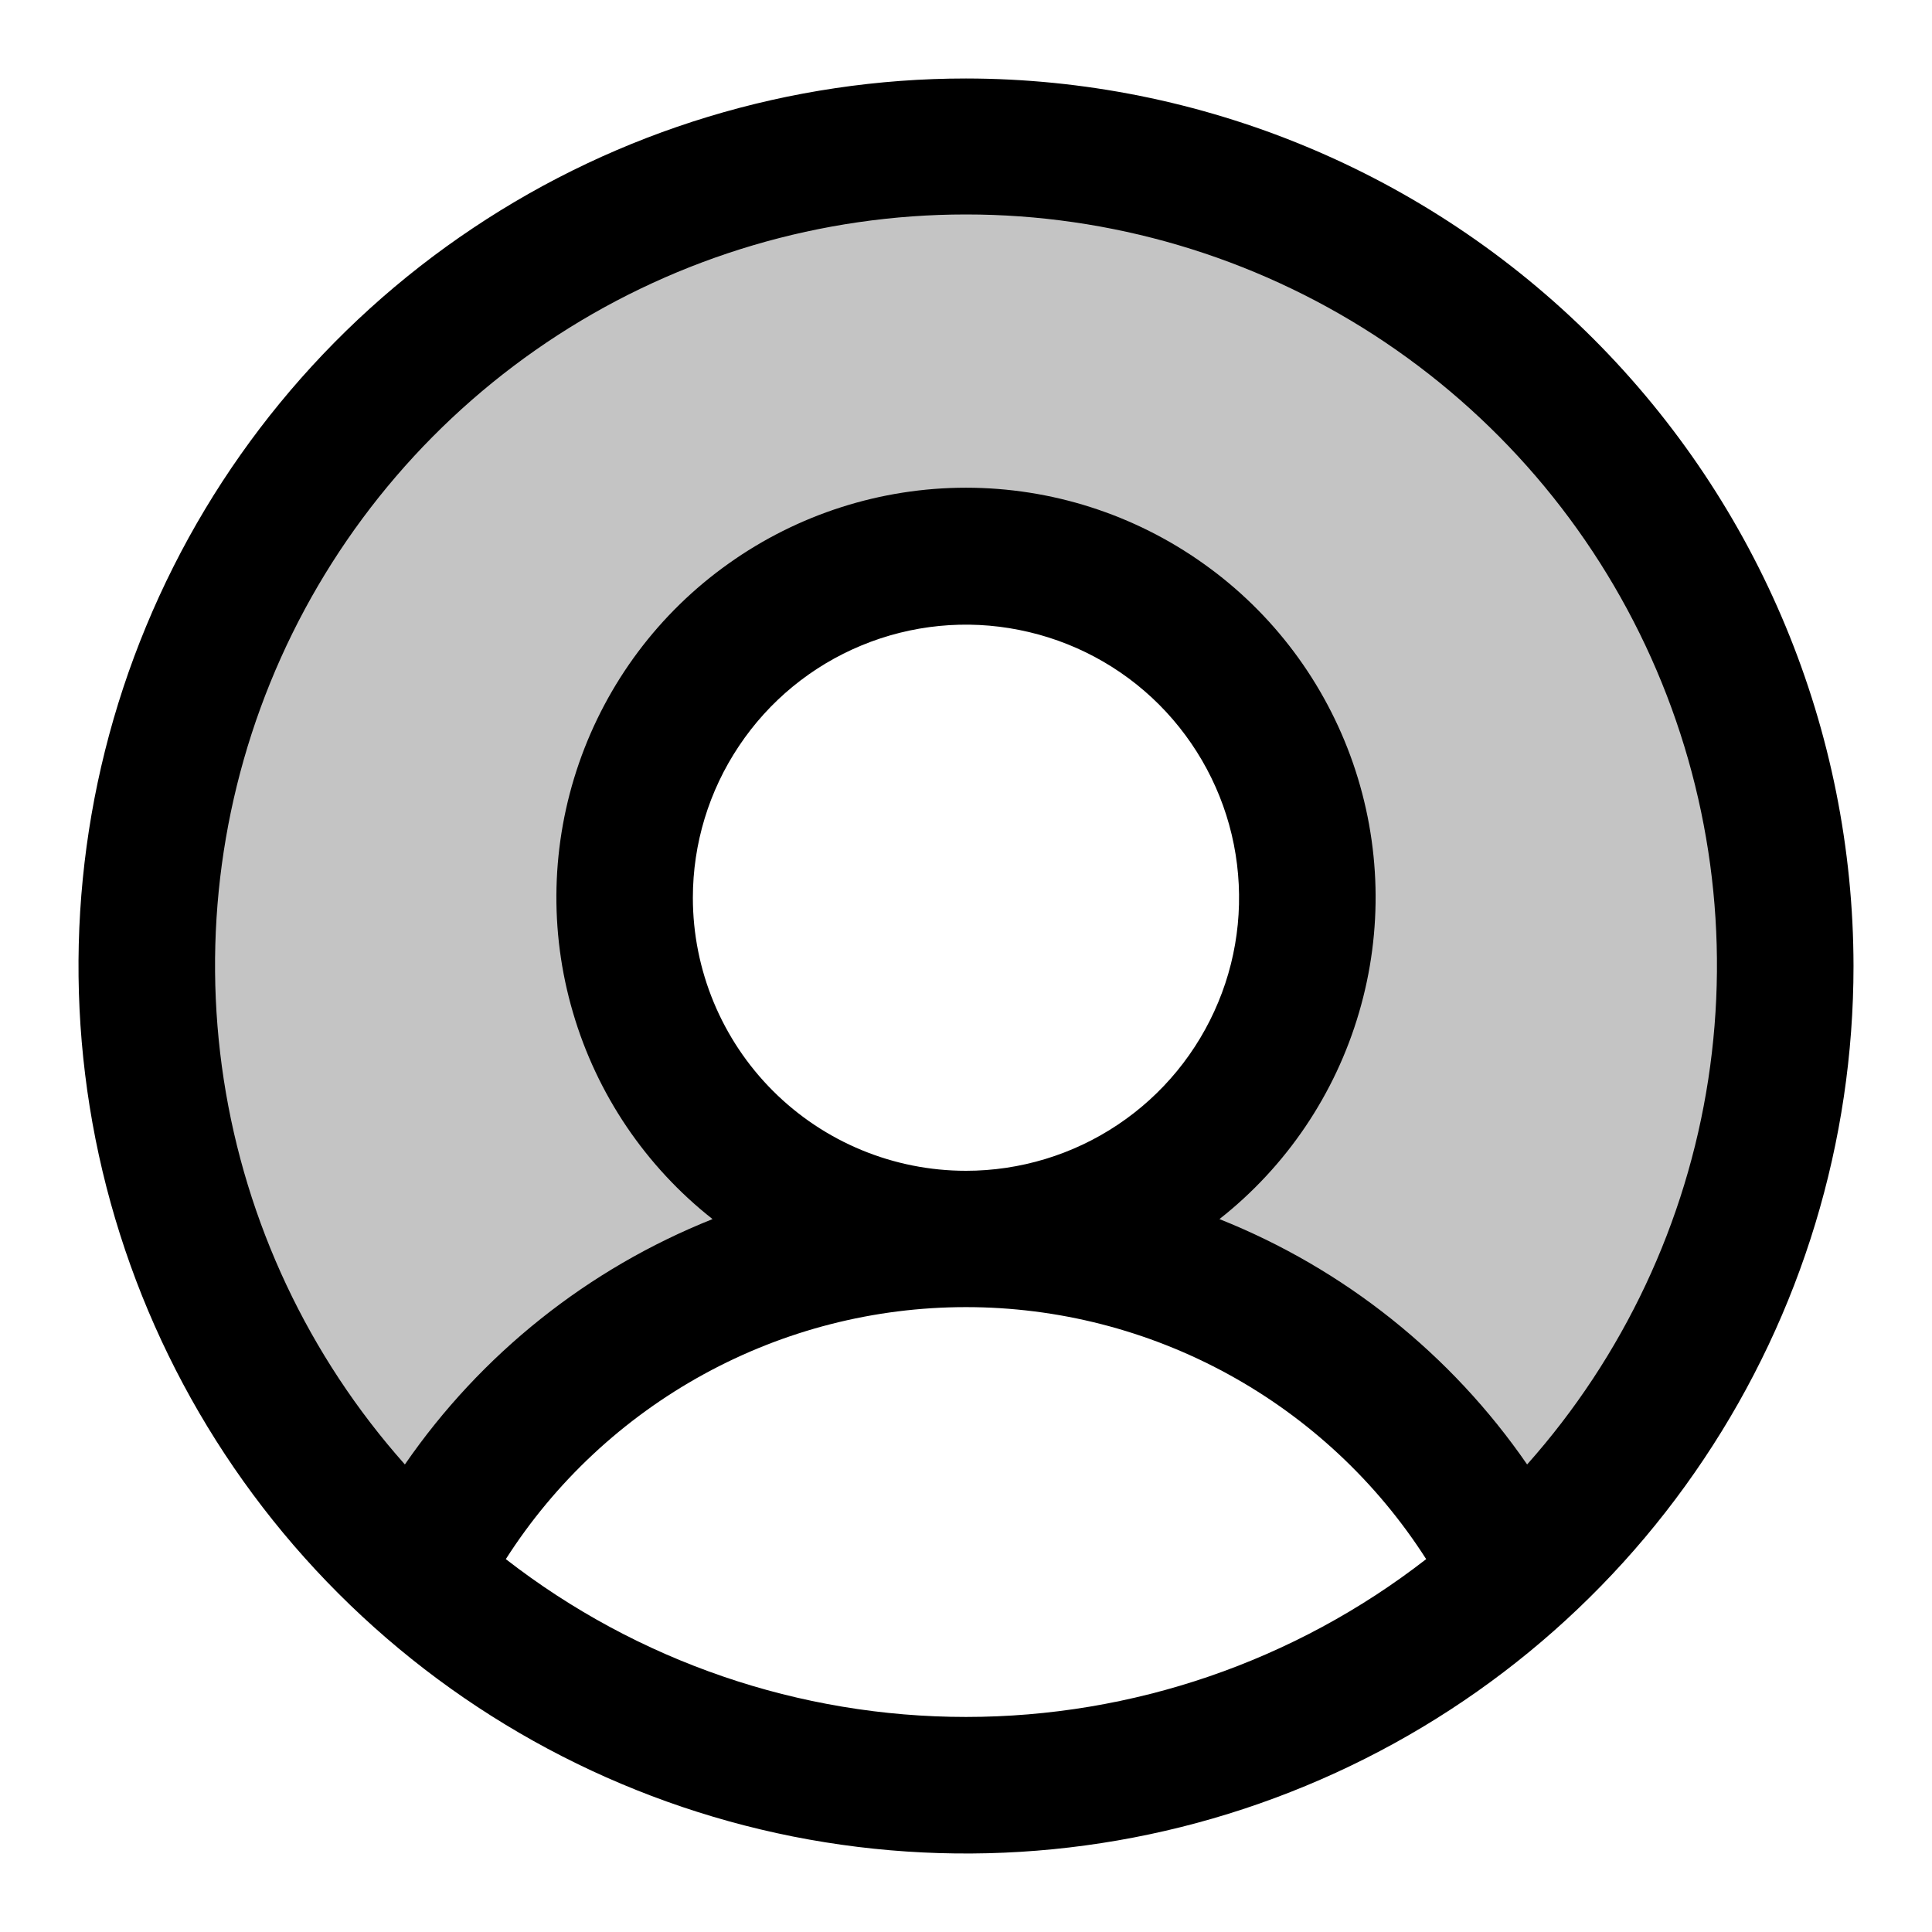 <svg xmlns="http://www.w3.org/2000/svg" fill="none" viewBox="-0.5 -0.5 16 16" id="User-Circle-Duotone--Streamline-Phosphor.svg" height="16" width="16"><desc>User Circle Duotone Streamline Icon: https://streamlinehq.com</desc><g id="user-circle-duotone"><path id="Vector" fill="#c4c4c4" d="M14.285 7.5C14.286 8.451 14.086 9.392 13.699 10.262C13.312 11.131 12.745 11.908 12.037 12.544C11.611 11.707 10.962 11.003 10.161 10.512C9.361 10.021 8.439 9.761 7.5 9.762C8.059 9.762 8.606 9.596 9.071 9.285C9.535 8.974 9.898 8.533 10.112 8.016C10.326 7.5 10.382 6.931 10.273 6.383C10.164 5.835 9.894 5.331 9.499 4.936C9.104 4.54 8.6 4.271 8.052 4.162C7.503 4.053 6.935 4.109 6.418 4.323C5.902 4.537 5.46 4.899 5.149 5.364C4.839 5.829 4.673 6.376 4.673 6.935C4.673 7.684 4.971 8.403 5.501 8.934C6.031 9.464 6.75 9.762 7.5 9.762C6.561 9.761 5.639 10.021 4.839 10.512C4.038 11.003 3.389 11.707 2.963 12.544C2.122 11.788 1.484 10.833 1.106 9.767C0.728 8.701 0.622 7.558 0.799 6.441C0.975 5.324 1.428 4.268 2.116 3.371C2.804 2.474 3.706 1.762 4.739 1.302C5.772 0.842 6.904 0.647 8.031 0.736C9.159 0.824 10.246 1.193 11.195 1.809C12.143 2.425 12.923 3.268 13.462 4.262C14.002 5.256 14.285 6.369 14.285 7.5Z" stroke-width="1"></path><path id="Vector_2" fill="#000" d="M7.5 0.15C6.046 0.15 4.625 0.581 3.417 1.389C2.208 2.196 1.266 3.344 0.71 4.687C0.153 6.03 0.008 7.508 0.291 8.934C0.575 10.36 1.275 11.669 2.303 12.697C3.331 13.725 4.64 14.425 6.066 14.709C7.492 14.992 8.97 14.847 10.313 14.29C11.656 13.734 12.804 12.792 13.611 11.583C14.419 10.375 14.85 8.954 14.85 7.5C14.848 5.551 14.073 3.683 12.695 2.305C11.317 0.927 9.449 0.152 7.5 0.15ZM3.689 12.412C4.098 11.772 4.662 11.246 5.328 10.881C5.994 10.516 6.741 10.325 7.5 10.325C8.259 10.325 9.006 10.516 9.672 10.881C10.338 11.246 10.902 11.772 11.311 12.412C10.221 13.259 8.88 13.719 7.5 13.719S4.779 13.259 3.689 12.412ZM5.238 6.935C5.238 6.487 5.371 6.05 5.62 5.678C5.868 5.306 6.221 5.016 6.635 4.845C7.048 4.674 7.503 4.629 7.941 4.717C8.38 4.804 8.783 5.019 9.099 5.335C9.415 5.652 9.631 6.055 9.718 6.493C9.805 6.932 9.761 7.387 9.589 7.8C9.418 8.213 9.128 8.567 8.756 8.815C8.385 9.063 7.947 9.196 7.5 9.196C6.9 9.196 6.325 8.958 5.901 8.534C5.477 8.11 5.238 7.534 5.238 6.935ZM12.147 11.628C11.517 10.714 10.63 10.007 9.599 9.596C10.153 9.16 10.557 8.562 10.755 7.885C10.954 7.208 10.936 6.487 10.705 5.82C10.474 5.154 10.042 4.576 9.467 4.168C8.893 3.759 8.205 3.539 7.5 3.539S6.107 3.759 5.533 4.168C4.958 4.576 4.526 5.154 4.295 5.82C4.064 6.487 4.046 7.208 4.245 7.885C4.443 8.562 4.847 9.16 5.401 9.596C4.37 10.007 3.483 10.714 2.853 11.628C2.056 10.732 1.535 9.625 1.353 8.44C1.171 7.254 1.335 6.042 1.826 4.948C2.317 3.854 3.114 2.926 4.121 2.274C5.127 1.623 6.301 1.276 7.5 1.276C8.699 1.276 9.873 1.623 10.879 2.274C11.886 2.926 12.683 3.854 13.174 4.948C13.665 6.042 13.829 7.254 13.647 8.44C13.465 9.625 12.944 10.732 12.147 11.628Z" stroke-width="1"></path></g></svg>